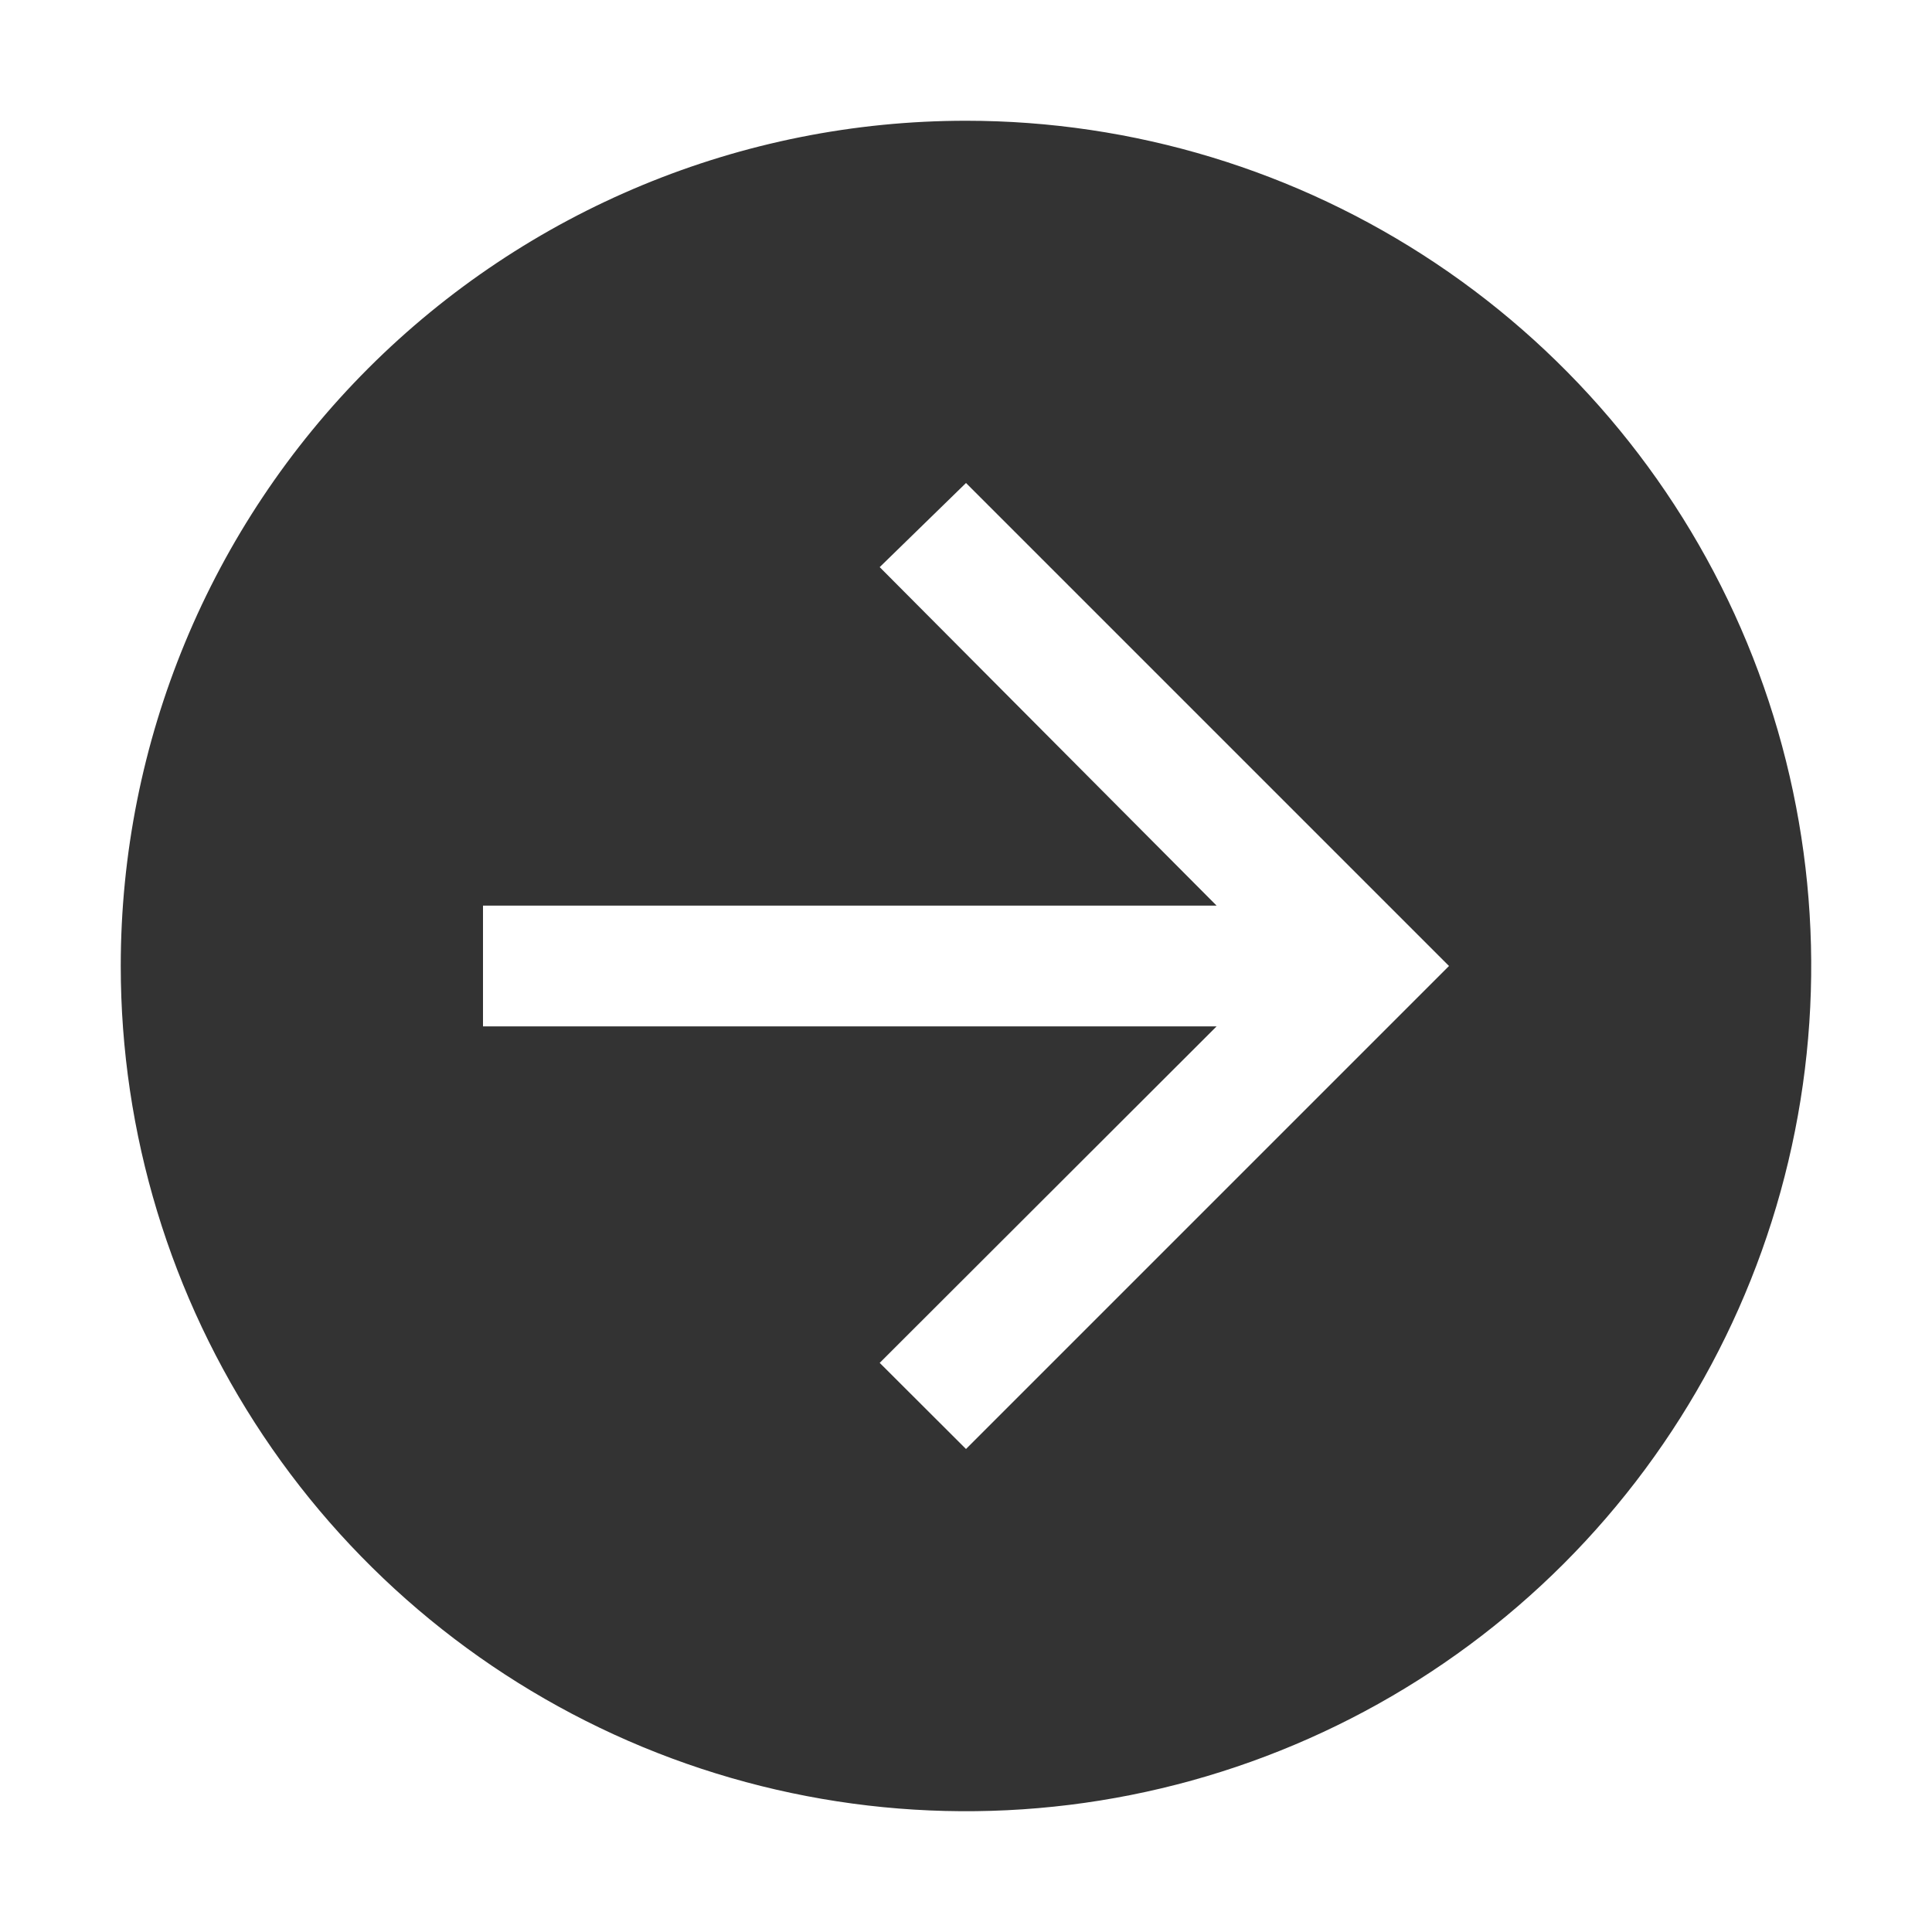 <svg width="24" height="24" viewBox="0 0 24 24" fill="none" xmlns="http://www.w3.org/2000/svg">
<g id="carbon:next-filled">
<path id="Vector" opacity="0.8" d="M1.5 12C1.5 14.077 2.116 16.107 3.27 17.834C4.423 19.56 6.063 20.906 7.982 21.701C9.9 22.495 12.012 22.703 14.048 22.298C16.085 21.893 17.956 20.893 19.425 19.425C20.893 17.956 21.893 16.085 22.298 14.048C22.703 12.012 22.495 9.9 21.701 7.982C20.906 6.063 19.56 4.423 17.834 3.27C16.107 2.116 14.077 1.5 12 1.5C9.215 1.5 6.545 2.606 4.575 4.575C2.606 6.545 1.5 9.215 1.5 12ZM6 11.25H15.113L10.928 7.045L12 6L18 12L12 18L10.928 16.93L15.113 12.75H6V11.25Z" fill="black"/>
</g>
</svg>
